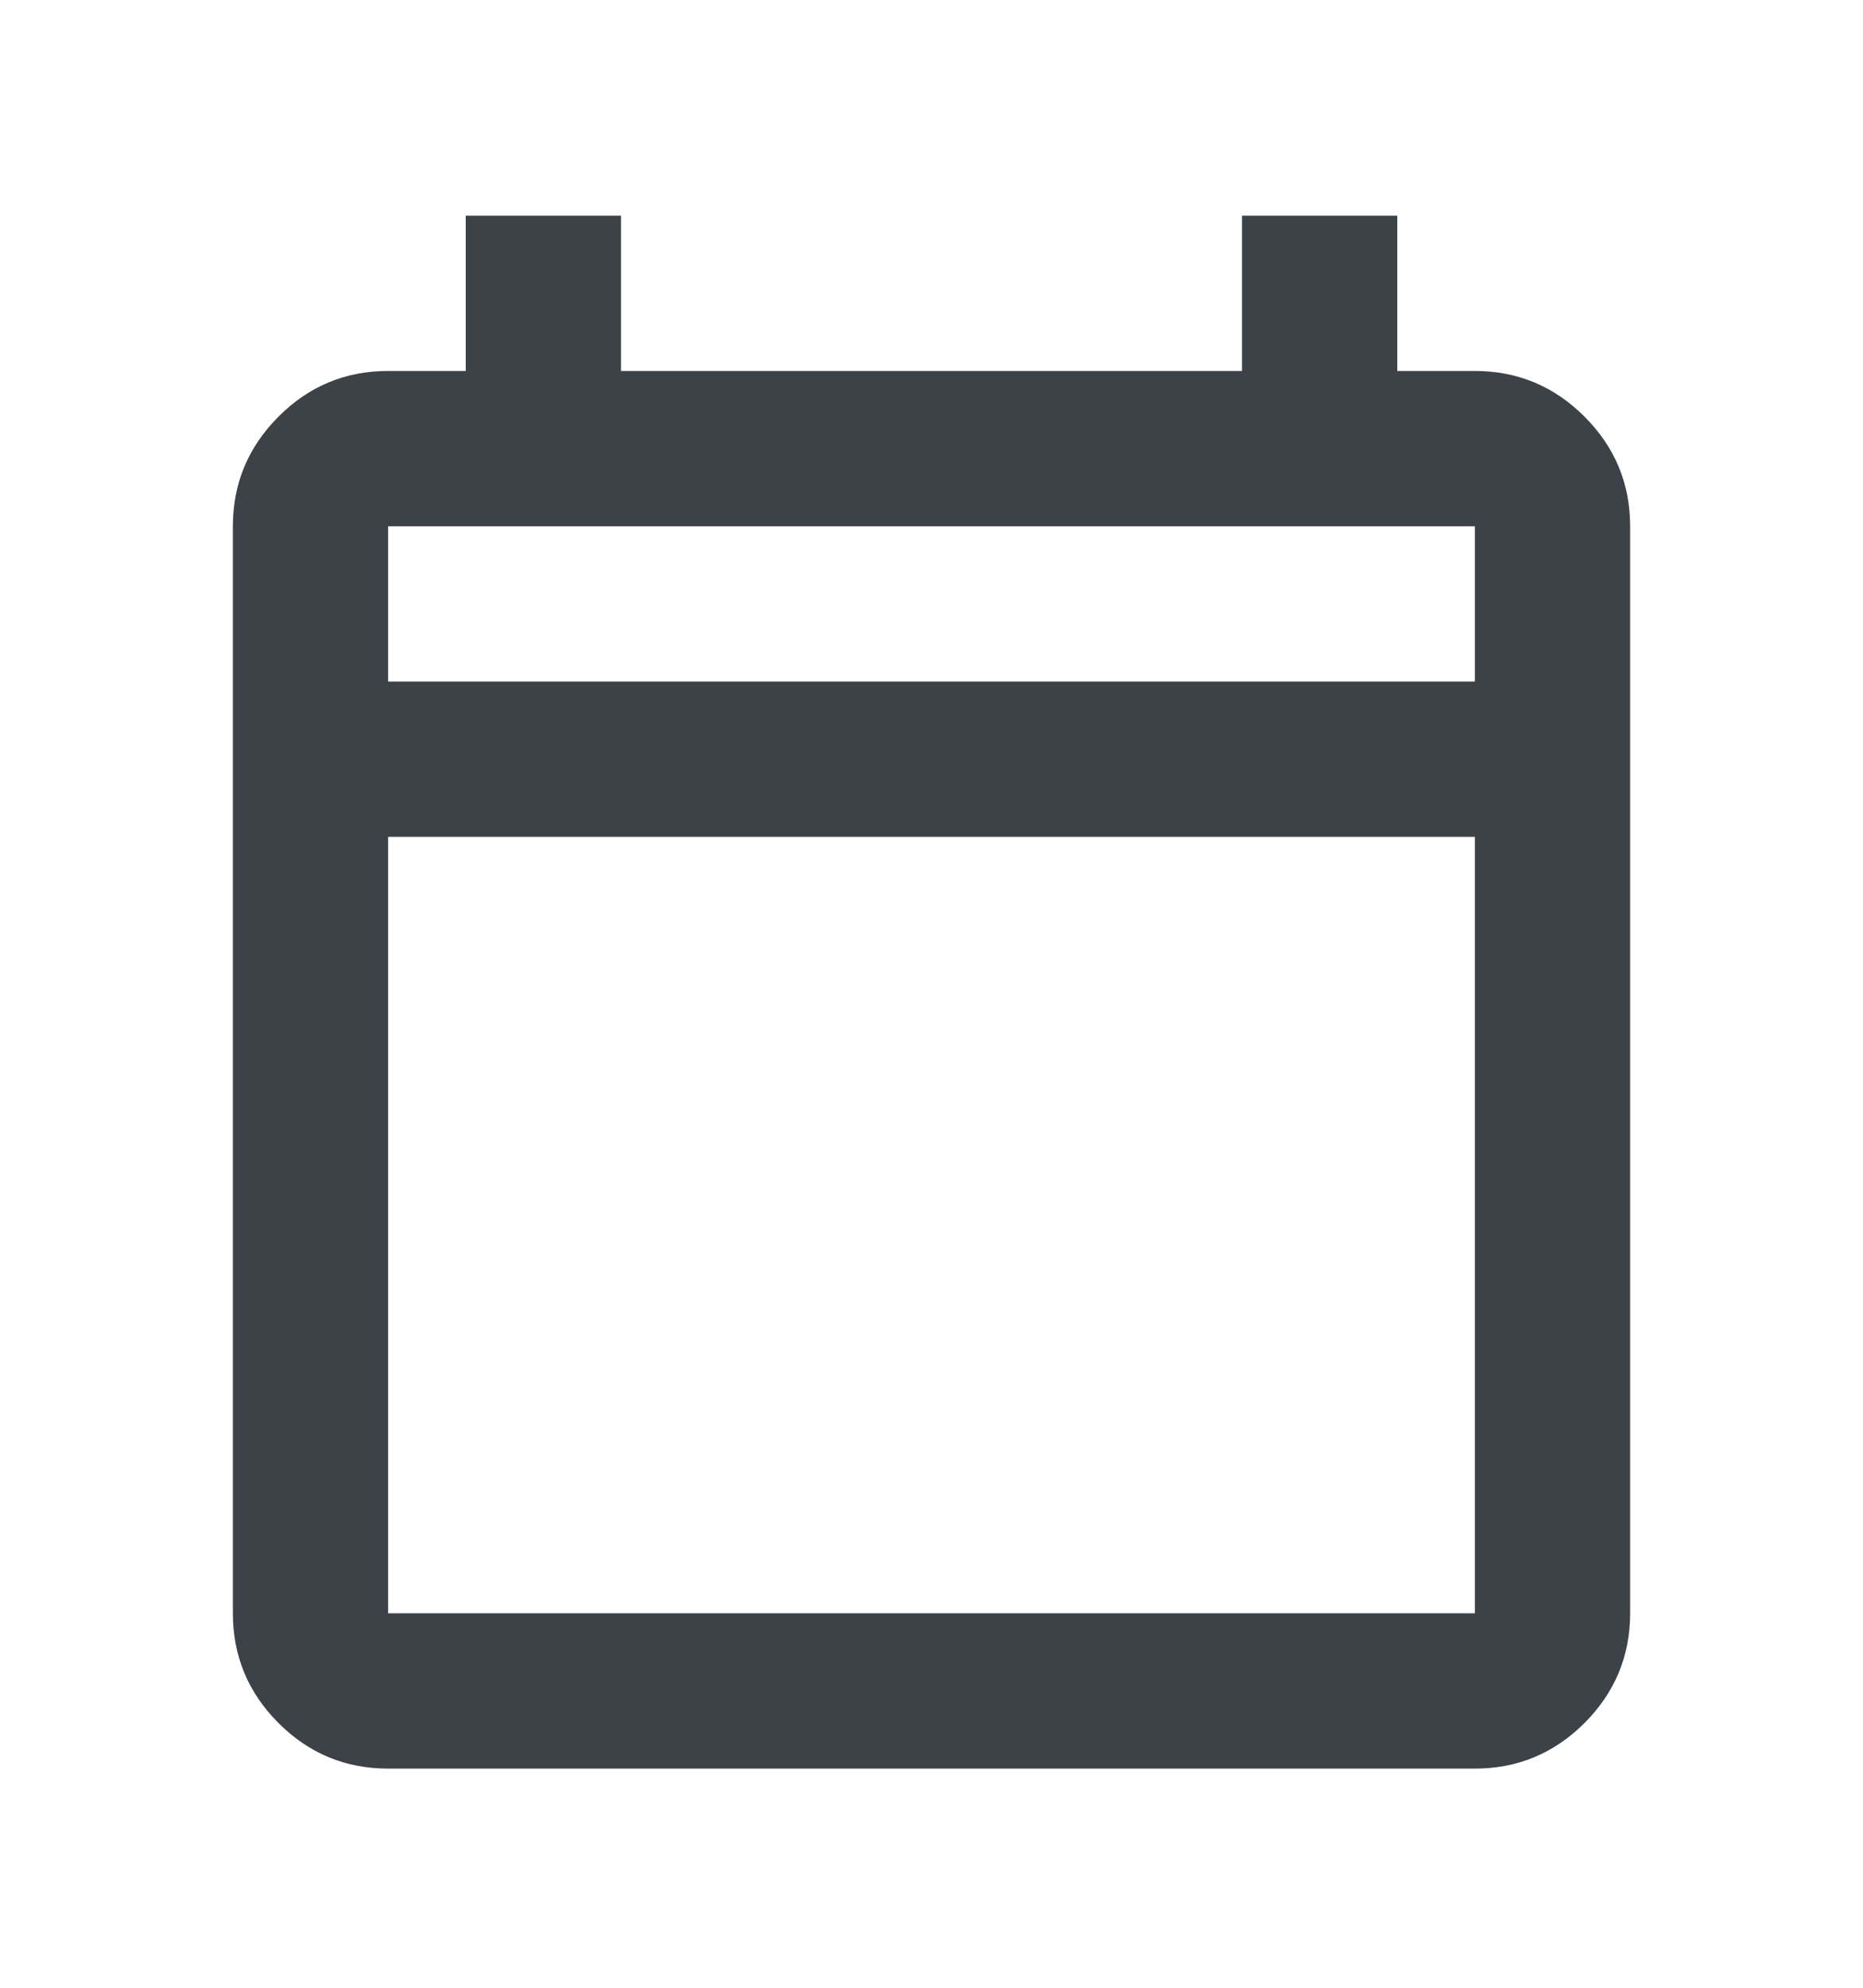 <svg width="15" height="16" viewBox="0 0 15 16" fill="none" xmlns="http://www.w3.org/2000/svg">
<path d="M3.125 14.236C2.781 14.236 2.487 14.114 2.242 13.869C1.997 13.624 1.875 13.329 1.875 12.986V4.236C1.875 3.892 1.998 3.598 2.243 3.353C2.487 3.108 2.782 2.986 3.125 2.986H3.75V1.736H5V2.986H10V1.736H11.25V2.986H11.875C12.219 2.986 12.513 3.109 12.758 3.354C13.003 3.599 13.125 3.893 13.125 4.236V12.986C13.125 13.33 13.002 13.624 12.758 13.869C12.512 14.114 12.218 14.236 11.875 14.236H3.125ZM3.125 12.986H11.875V6.736H3.125V12.986ZM3.125 5.486H11.875V4.236H3.125V5.486Z" fill="#3D4148"/>
</svg>
